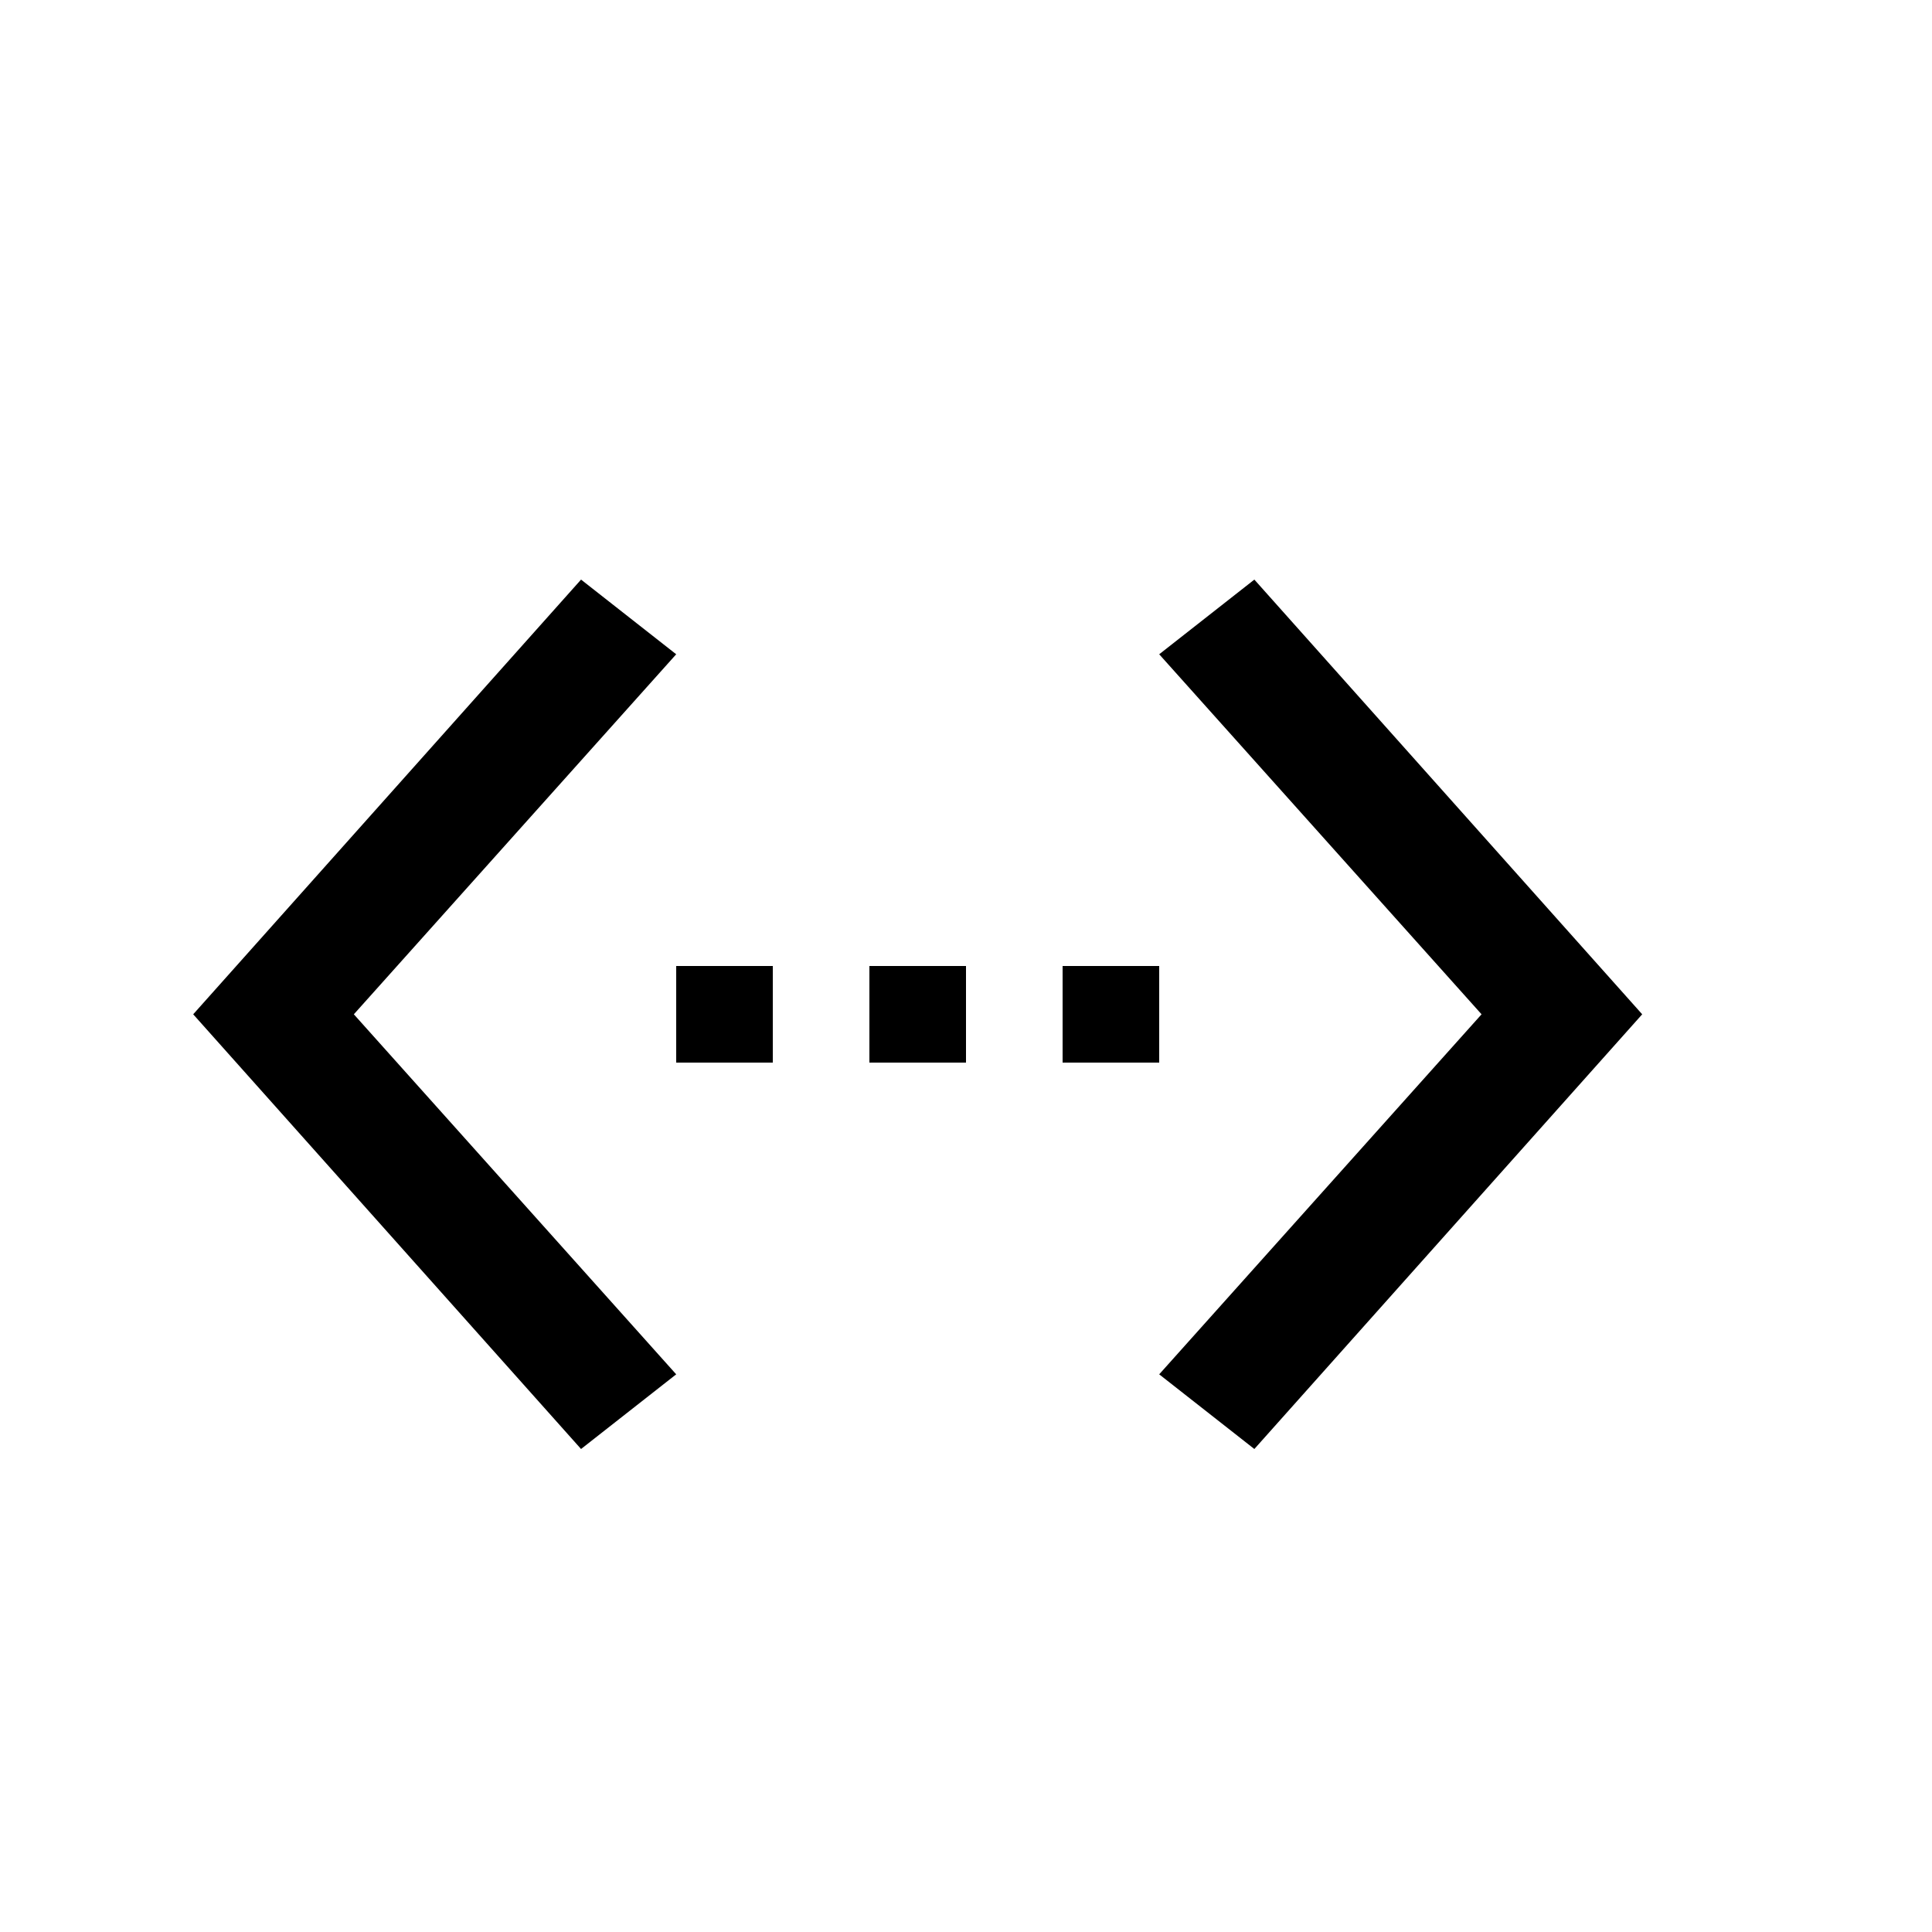 <svg xmlns="http://www.w3.org/2000/svg" width="20px" height="20px">
  <path d="M6.015 6L2 10.5 6.015 15 7 14.227 3.663 10.5 7 6.773 6.015 6zM7 11h1v-1H7v1zm5-1h-1v1h1v-1zm-3 1h1v-1H9v1zm3-4.227l3.337 3.727L12 14.227l.985.773L17 10.5 12.985 6 12 6.773z"/>
</svg>
